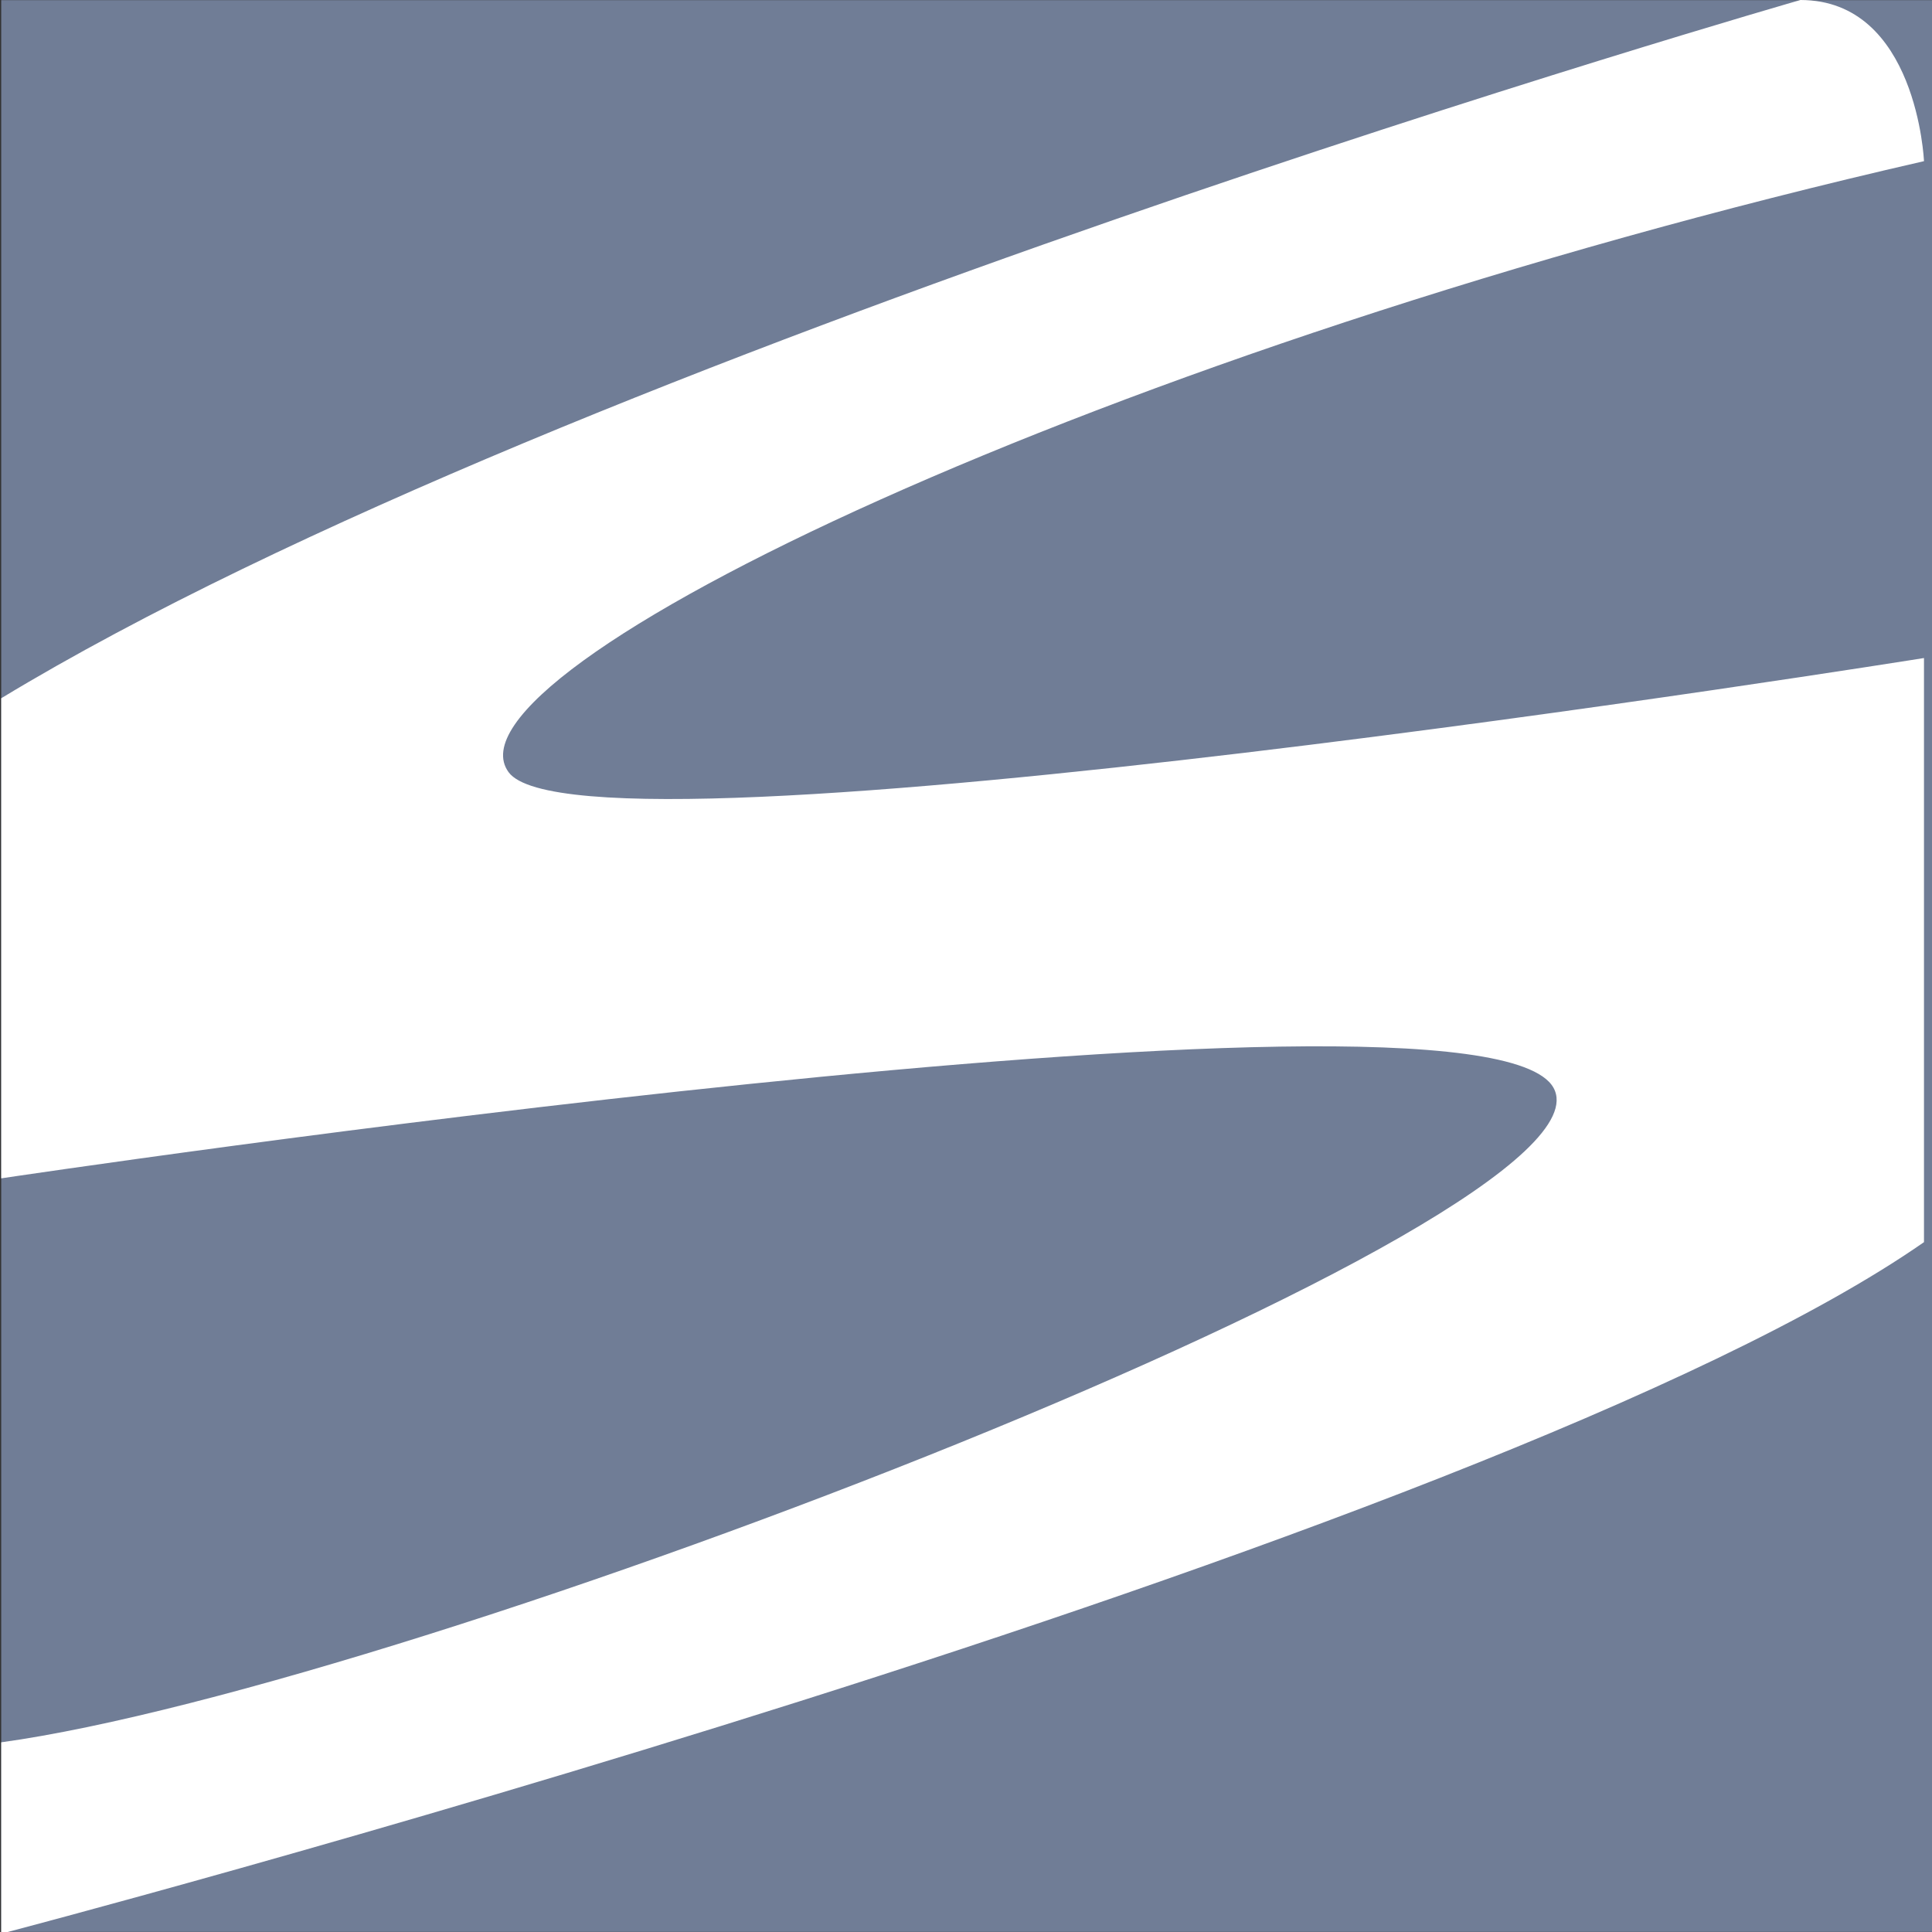 <svg width="67" height="67" xmlns="http://www.w3.org/2000/svg">
 <rect width="100%" height="100%" fill="#333333" stroke="none"/>
 <g>
  <title>SVN</title>
  <rect id="svg_95" height="66.991" width="66.991" fill="#707D96" y="0.005" x="0.042"/>
  <path id="svg_96" d="m62.438,0c0,0 -42.6,12.224 -62.396,24.215v16.649c0,0 51.282,-7.684 53.83,-3.144c2.548,4.54 -39.477,20.724 -53.83,22.702v6.637c0,0 51.63,-13.504 66.68,-23.982v-20.257c0,0 -46.537,7.451 -49.085,3.958c-2.544,-3.493 20.607,-14.669 49.085,-21.189c0.001,-0.001 -0.245,-5.589 -4.284,-5.589z" fill="#FFFFFF"/>
  <path id="svg_97" d="m66.515,5.636" fill="#707D96"/>
 </g>
</svg>